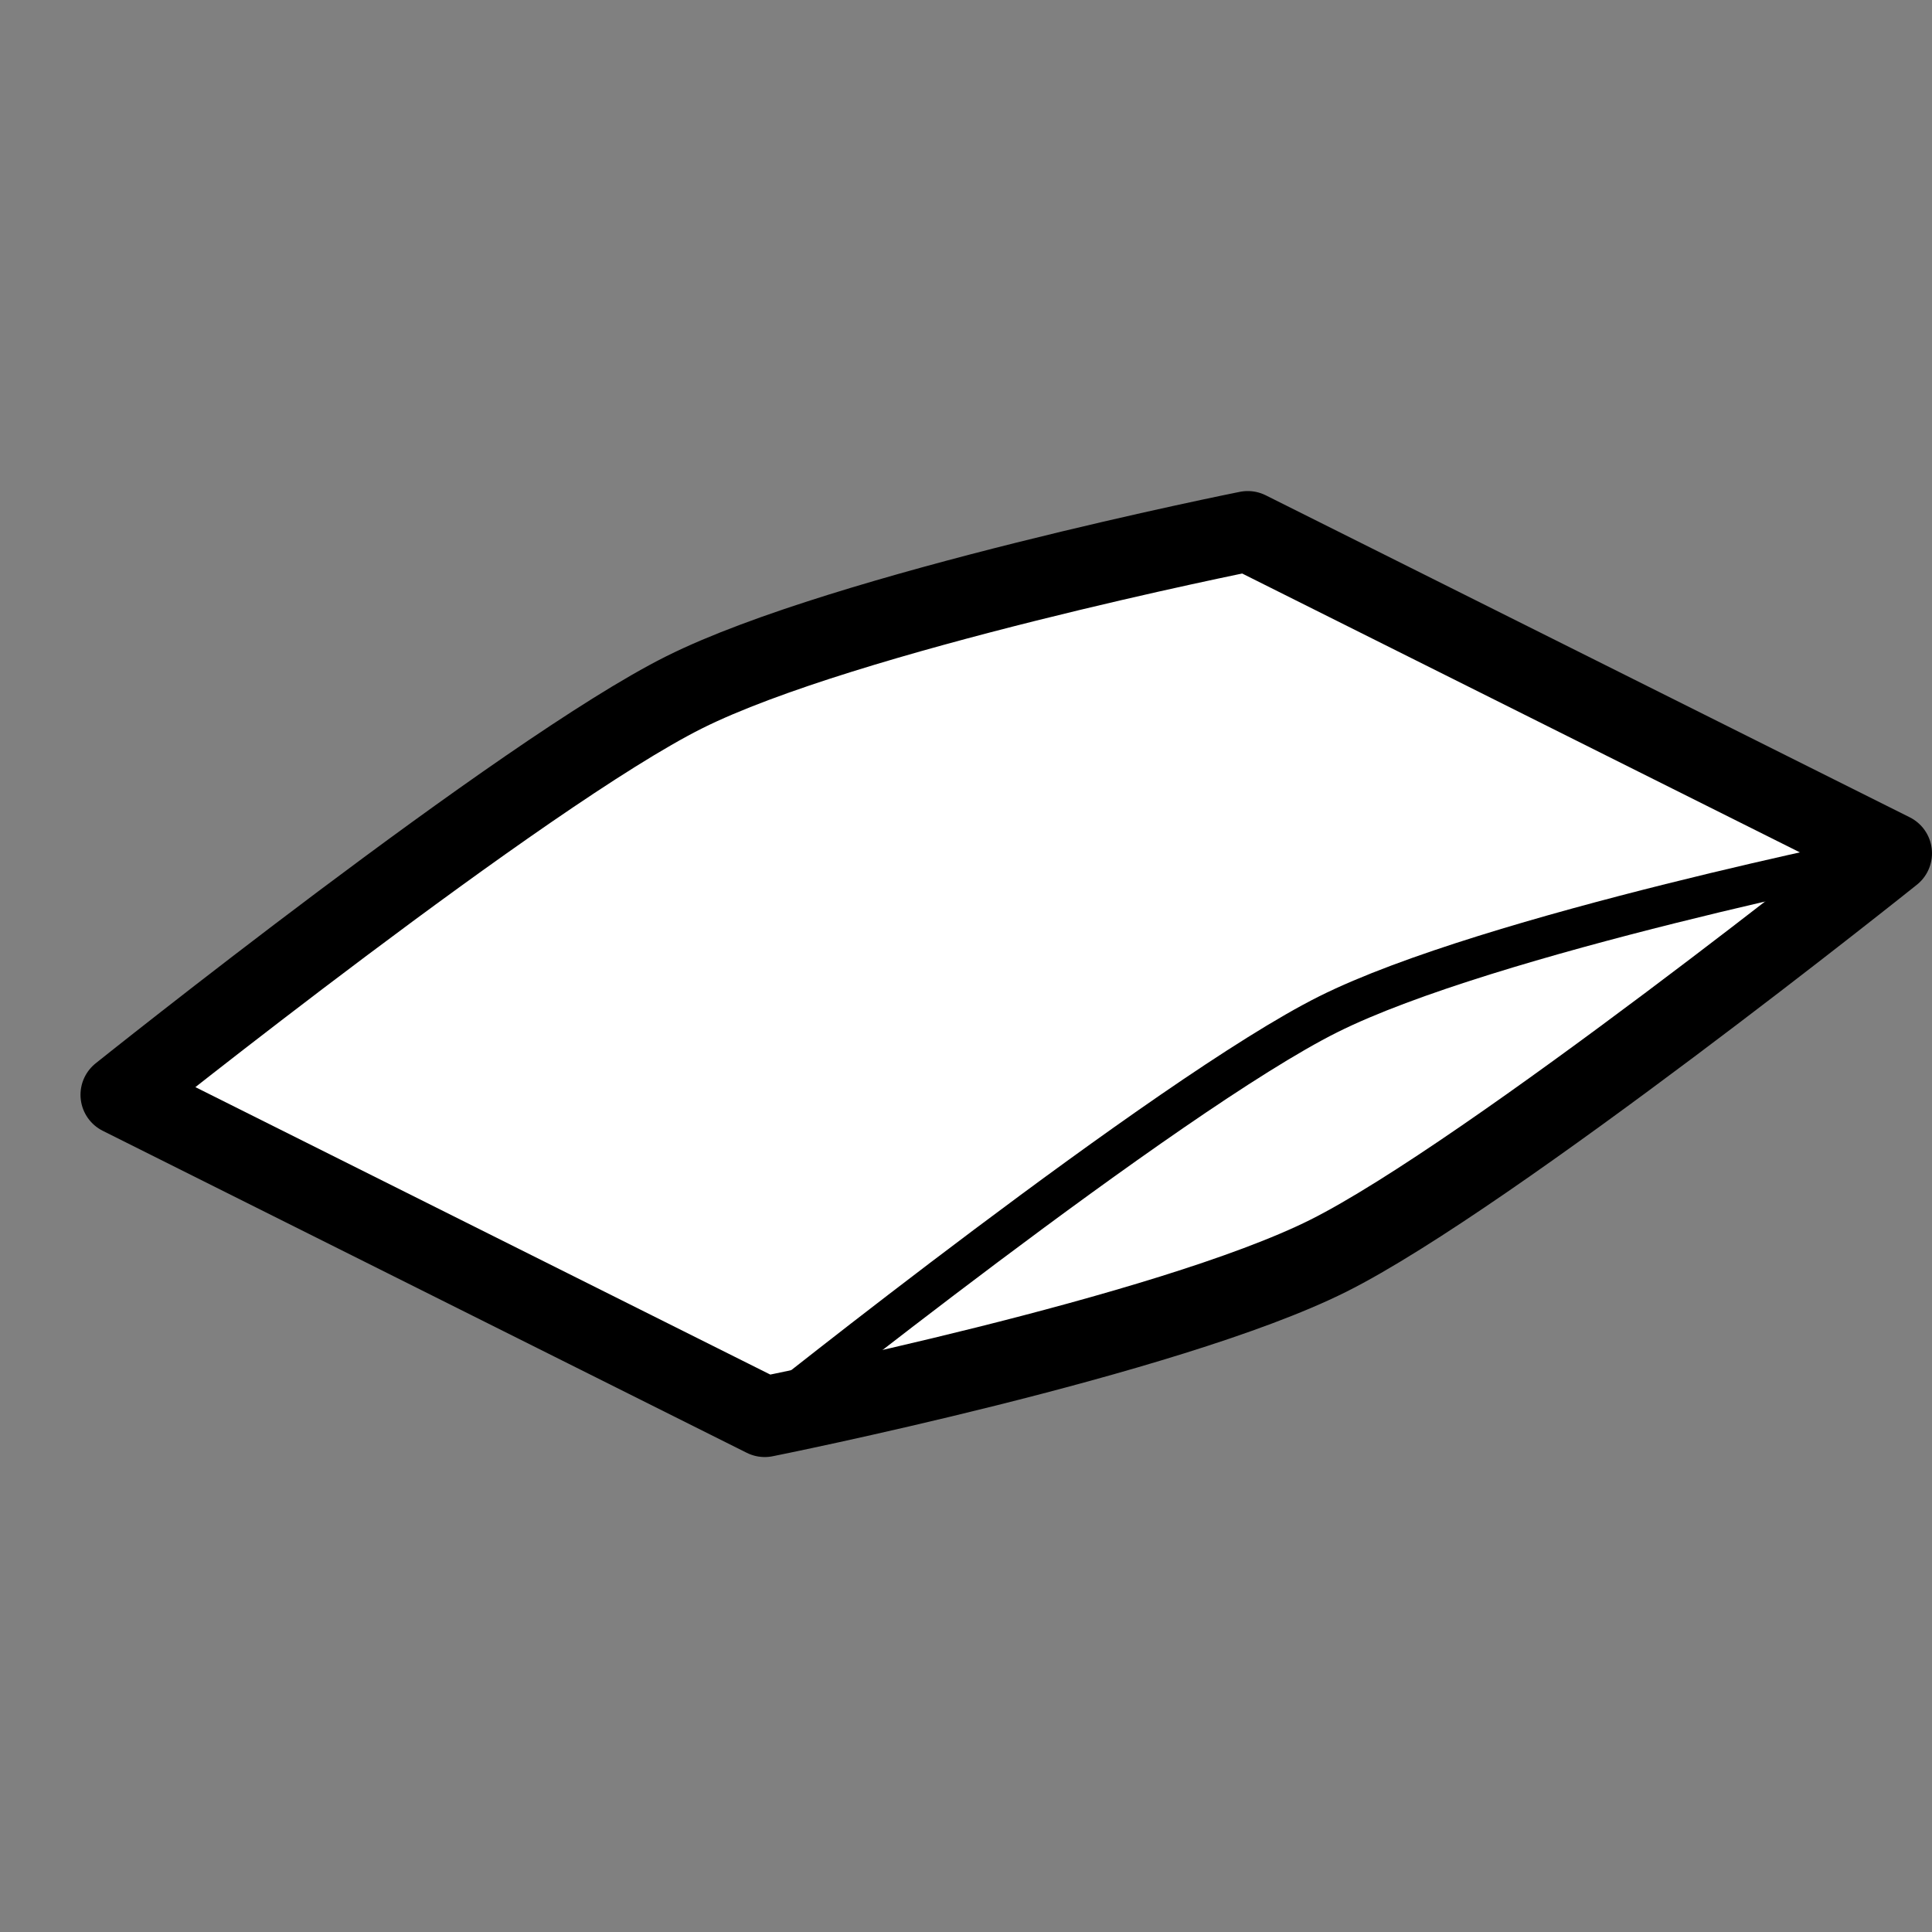 <svg xmlns="http://www.w3.org/2000/svg" viewBox="0 0 24 24">
    <rect x="0" y="0" width="24" height="24" fill="#808080" stroke="none"/>
    <path fill="white" stroke="#000" stroke-linejoin="round" stroke-miterlimit="10" d="M19.5 8.6l-4-2s-5 1-7 2-7 5-7 5l4 2 4 2s5-1 7-2 7-5 7-5l-4-2z"/>
    <path fill="none" stroke="#000" stroke-width=".5" stroke-linejoin="round" stroke-miterlimit="10" d="M23.5 10.6s-5 1-7 2-7 5-7 5"/>
</svg>
